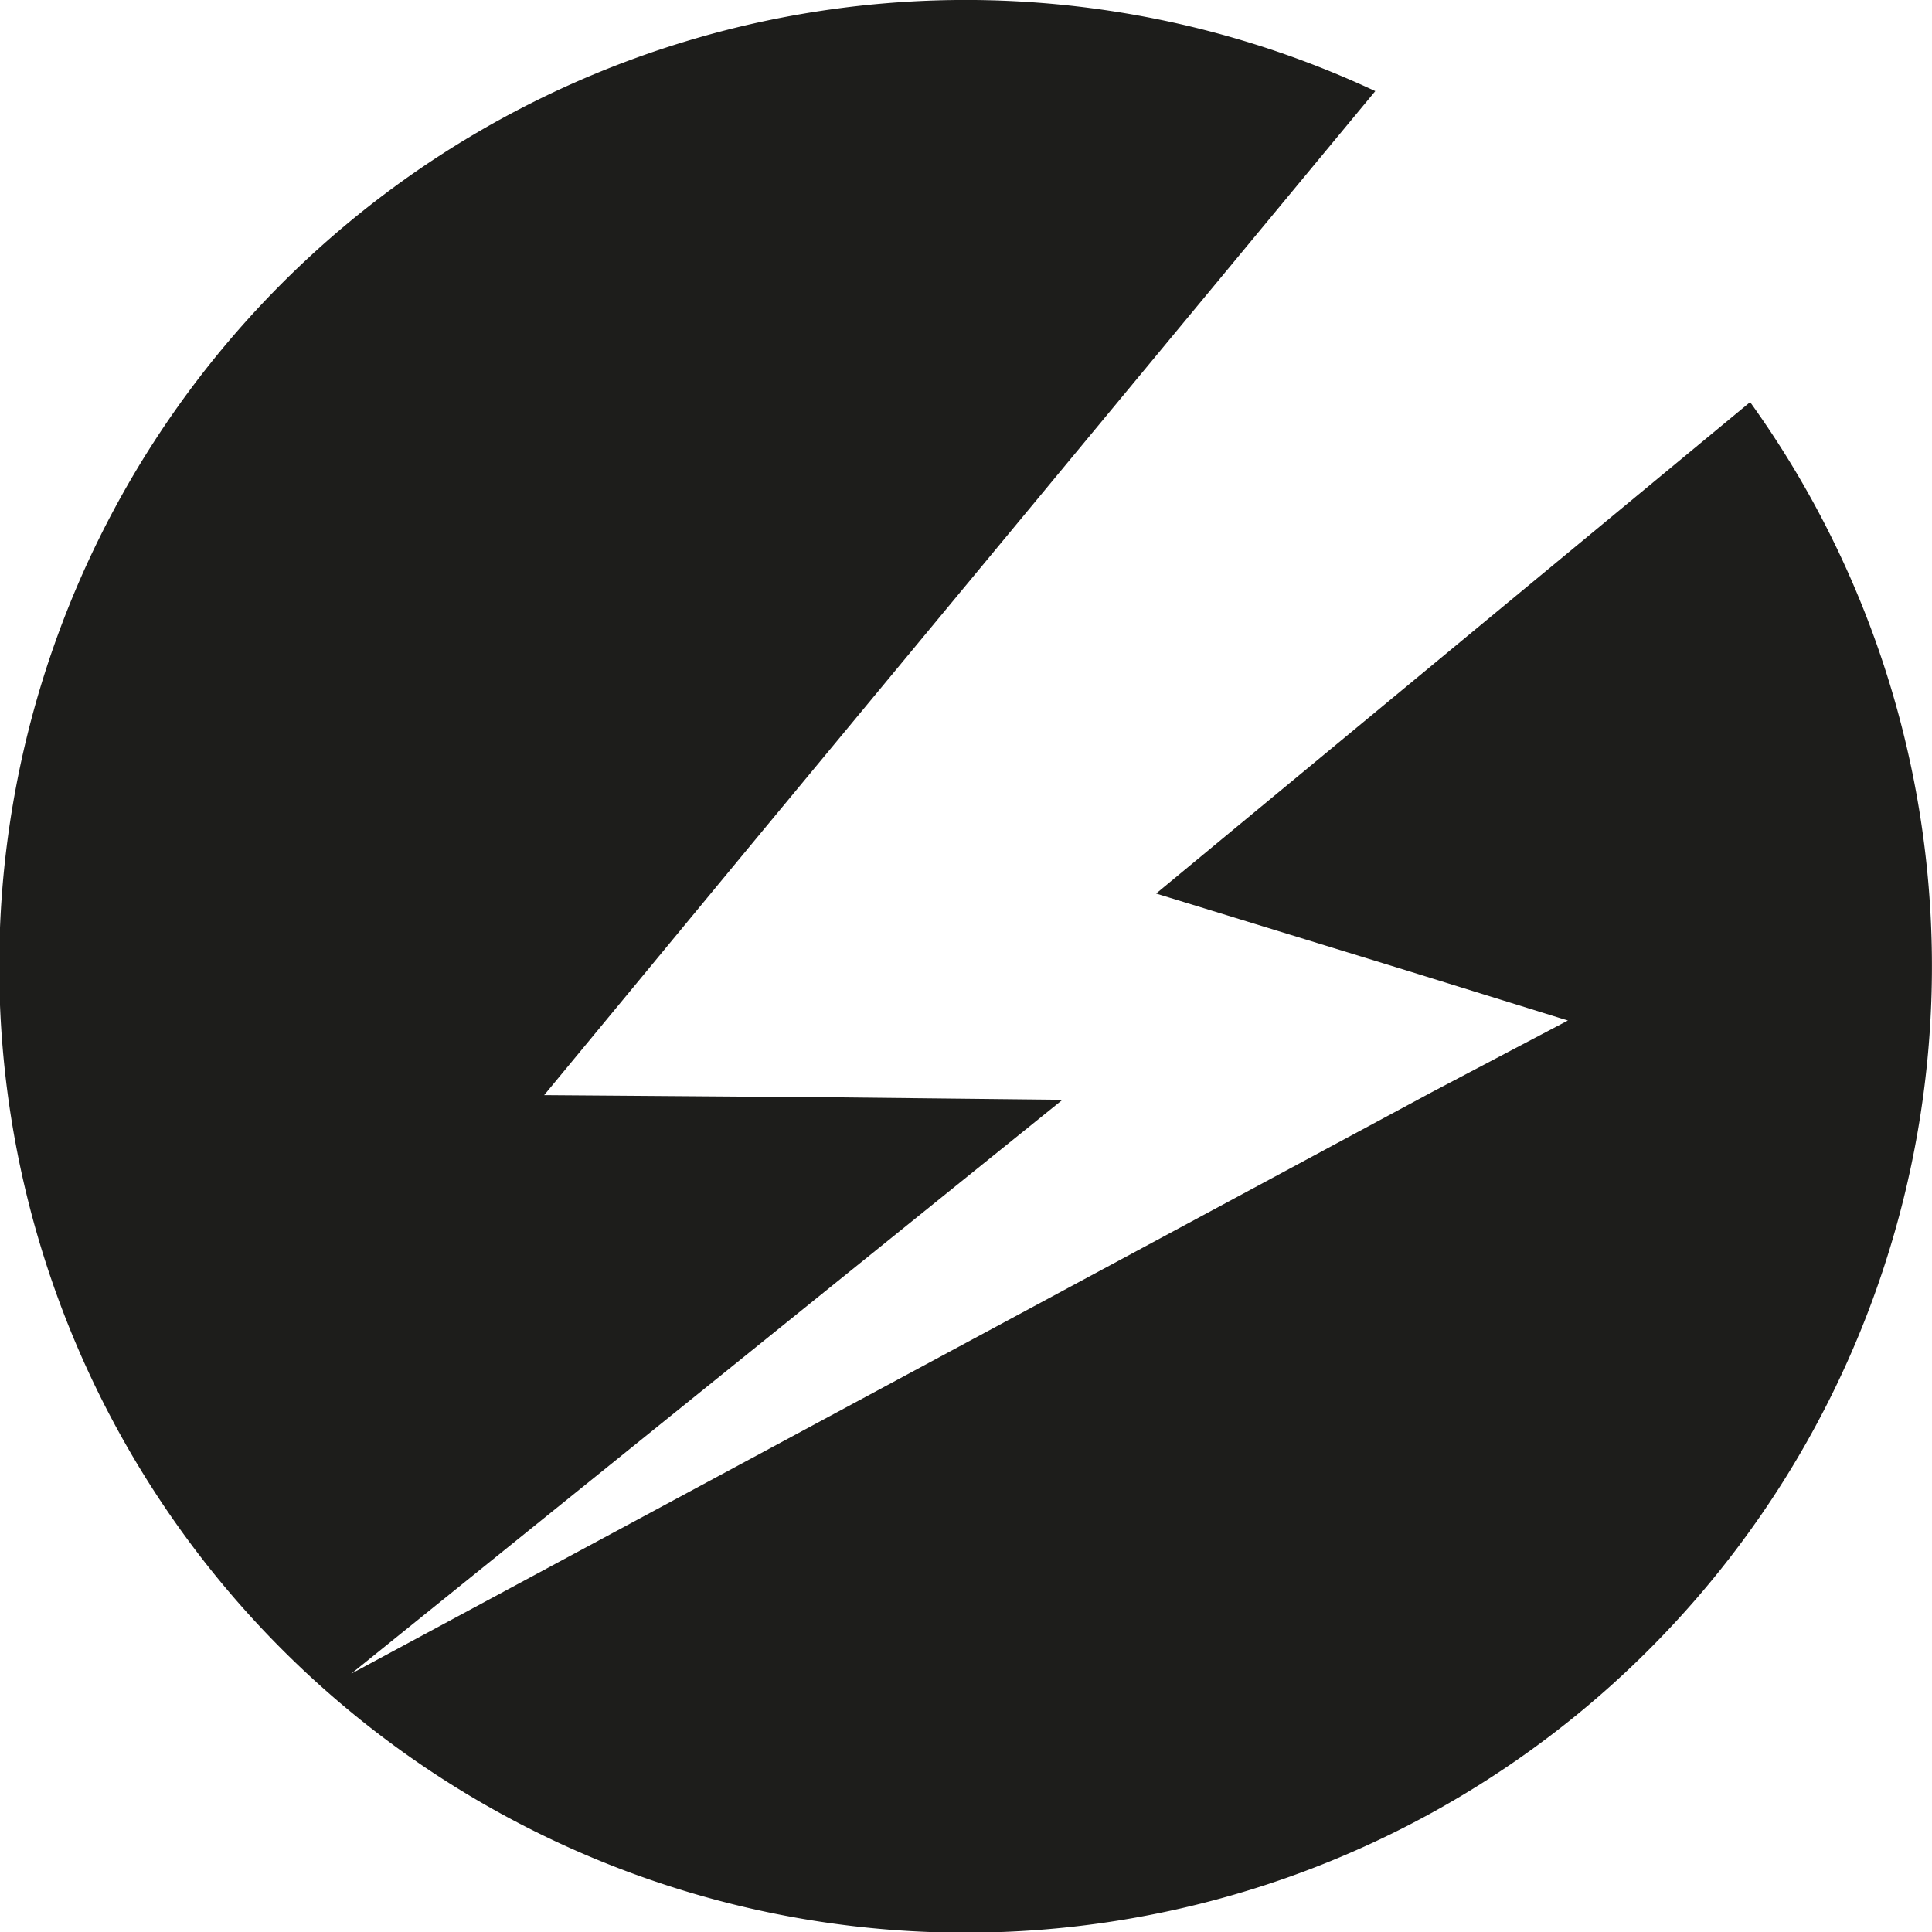 <svg xmlns="http://www.w3.org/2000/svg" viewBox="0 0 53.86 53.86"><defs><style>.cls-1{fill:#1d1d1b;}</style></defs><g id="Ebene_2" data-name="Ebene 2"><g id="Ebene_1-2" data-name="Ebene 1"><path class="cls-1" d="M48.79,11.21,32.23,24.91l7,2.15,4.48,1.39-3.8,2L9.79,46.66l19.83-16-6.45-.07-8-.06,5.71-6.91L38.34,2.54a26.94,26.94,0,1,0,10.45,8.67Z"/></g></g></svg>